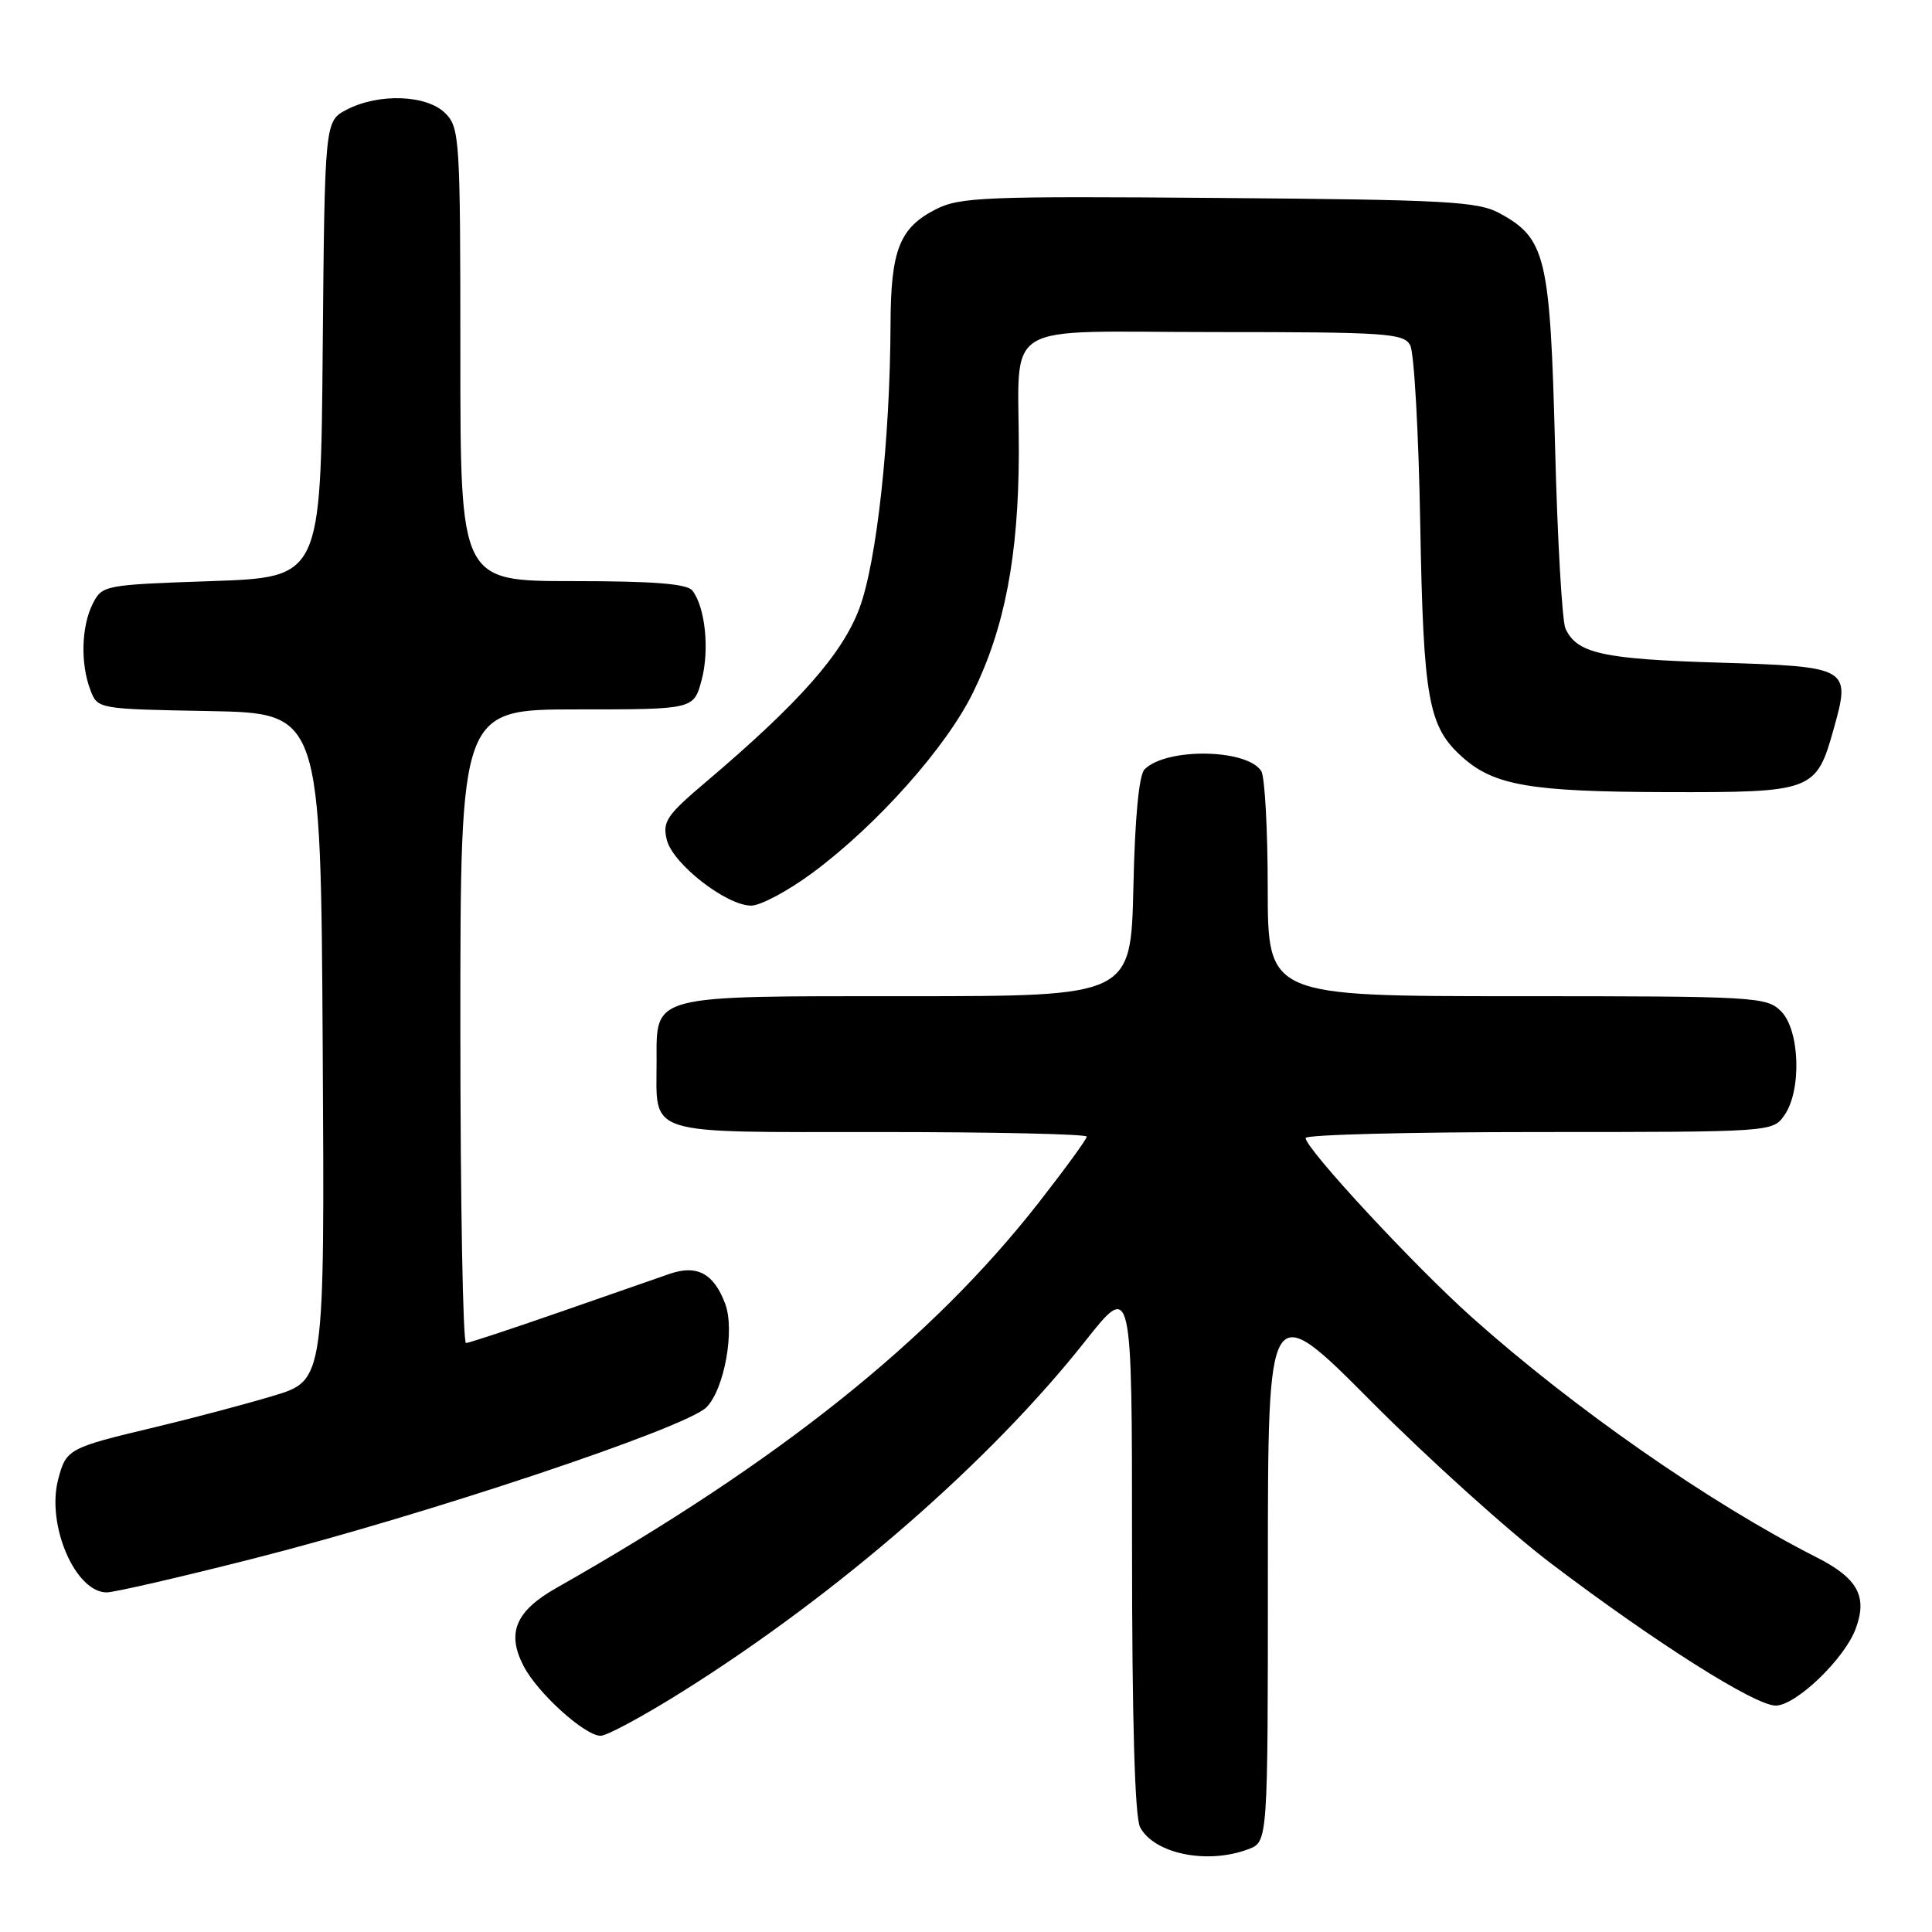 <?xml version="1.0" encoding="UTF-8" standalone="no"?>
<!DOCTYPE svg PUBLIC "-//W3C//DTD SVG 1.1//EN" "http://www.w3.org/Graphics/SVG/1.1/DTD/svg11.dtd" >
<svg xmlns="http://www.w3.org/2000/svg" xmlns:xlink="http://www.w3.org/1999/xlink" version="1.1" viewBox="0 0 256 256">
 <g >
 <path fill="currentColor"
d=" M 165.43 245.02 C 168.00 244.05 168.00 244.05 168.00 207.98 C 168.00 171.92 168.00 171.92 181.75 185.75 C 189.31 193.35 200.00 202.98 205.50 207.15 C 219.38 217.67 232.55 226.00 235.29 226.00 C 237.95 226.00 244.38 219.84 245.87 215.86 C 247.50 211.54 246.17 209.12 240.66 206.33 C 226.62 199.21 208.50 186.59 195.00 174.52 C 187.33 167.66 173.00 152.20 173.00 150.79 C 173.00 150.35 186.92 150.00 203.94 150.00 C 234.79 150.00 234.89 149.99 236.44 147.78 C 238.75 144.49 238.49 136.49 236.00 134.00 C 234.08 132.08 232.67 132.00 201.00 132.00 C 168.00 132.00 168.00 132.00 167.98 117.75 C 167.98 109.91 167.59 102.90 167.13 102.18 C 165.25 99.21 154.56 99.05 151.66 101.94 C 150.92 102.67 150.38 108.35 150.18 117.55 C 149.85 132.00 149.85 132.00 120.25 132.00 C 85.92 132.00 87.00 131.72 87.00 140.72 C 87.00 150.59 85.13 150.00 116.54 150.00 C 131.64 150.00 144.00 150.27 144.00 150.61 C 144.00 150.94 141.13 154.88 137.63 159.36 C 123.41 177.55 103.15 193.73 73.76 210.39 C 68.32 213.47 67.10 216.35 69.37 220.74 C 71.22 224.33 77.49 230.00 79.59 230.00 C 80.43 230.00 85.34 227.34 90.50 224.10 C 111.09 211.16 131.19 193.67 143.82 177.68 C 150.00 169.87 150.00 169.87 150.00 205.00 C 150.00 227.95 150.37 240.82 151.07 242.12 C 152.96 245.66 160.02 247.08 165.43 245.02 Z  M 33.73 206.48 C 56.42 200.72 90.83 189.22 93.59 186.49 C 95.98 184.12 97.41 176.21 96.08 172.72 C 94.56 168.72 92.35 167.54 88.71 168.80 C 86.94 169.41 80.33 171.71 74.00 173.92 C 67.67 176.12 62.16 177.94 61.75 177.96 C 61.34 177.98 61.00 159.10 61.00 136.00 C 61.00 94.00 61.00 94.00 76.46 94.00 C 91.92 94.00 91.92 94.00 92.96 90.14 C 94.04 86.14 93.45 80.43 91.74 78.25 C 91.03 77.35 86.59 77.00 75.88 77.00 C 61.00 77.00 61.00 77.00 61.00 47.00 C 61.00 18.33 60.91 16.91 59.00 15.00 C 56.56 12.56 50.21 12.32 45.96 14.52 C 43.03 16.04 43.03 16.04 42.76 46.27 C 42.50 76.50 42.50 76.50 28.03 77.00 C 13.81 77.49 13.53 77.54 12.29 80.00 C 10.78 82.99 10.64 87.92 11.97 91.41 C 12.93 93.95 12.93 93.95 27.72 94.22 C 42.50 94.50 42.50 94.50 42.76 138.70 C 43.02 182.90 43.02 182.90 36.26 184.94 C 32.54 186.06 25.45 187.94 20.50 189.12 C 9.03 191.85 8.76 192.00 7.70 196.06 C 6.14 202.09 9.98 211.00 14.14 211.00 C 15.14 211.00 23.96 208.97 33.73 206.48 Z  M 107.64 115.67 C 116.16 109.37 125.35 99.06 128.91 91.81 C 133.13 83.22 134.96 73.67 135.00 60.00 C 135.04 42.11 131.97 44.00 161.08 44.00 C 183.72 44.00 186.01 44.16 186.86 45.75 C 187.38 46.71 187.98 57.40 188.19 69.50 C 188.61 92.77 189.25 96.30 193.80 100.35 C 197.99 104.08 202.83 104.91 220.71 104.96 C 240.28 105.01 240.66 104.86 242.99 96.53 C 245.25 88.45 245.05 88.33 227.72 87.80 C 212.35 87.34 208.92 86.57 207.43 83.28 C 206.99 82.30 206.36 71.38 206.05 59.00 C 205.40 34.01 204.83 31.60 198.73 28.27 C 195.85 26.69 191.79 26.47 161.50 26.23 C 130.58 25.98 127.18 26.11 124.01 27.73 C 119.19 30.18 118.03 33.12 118.00 43.00 C 117.94 58.29 116.17 74.48 113.87 80.62 C 111.60 86.67 105.88 93.15 93.59 103.57 C 88.32 108.03 87.75 108.87 88.36 111.30 C 89.16 114.48 96.25 120.00 99.54 120.00 C 100.77 120.00 104.42 118.05 107.64 115.67 Z "/>
</g>
</svg>